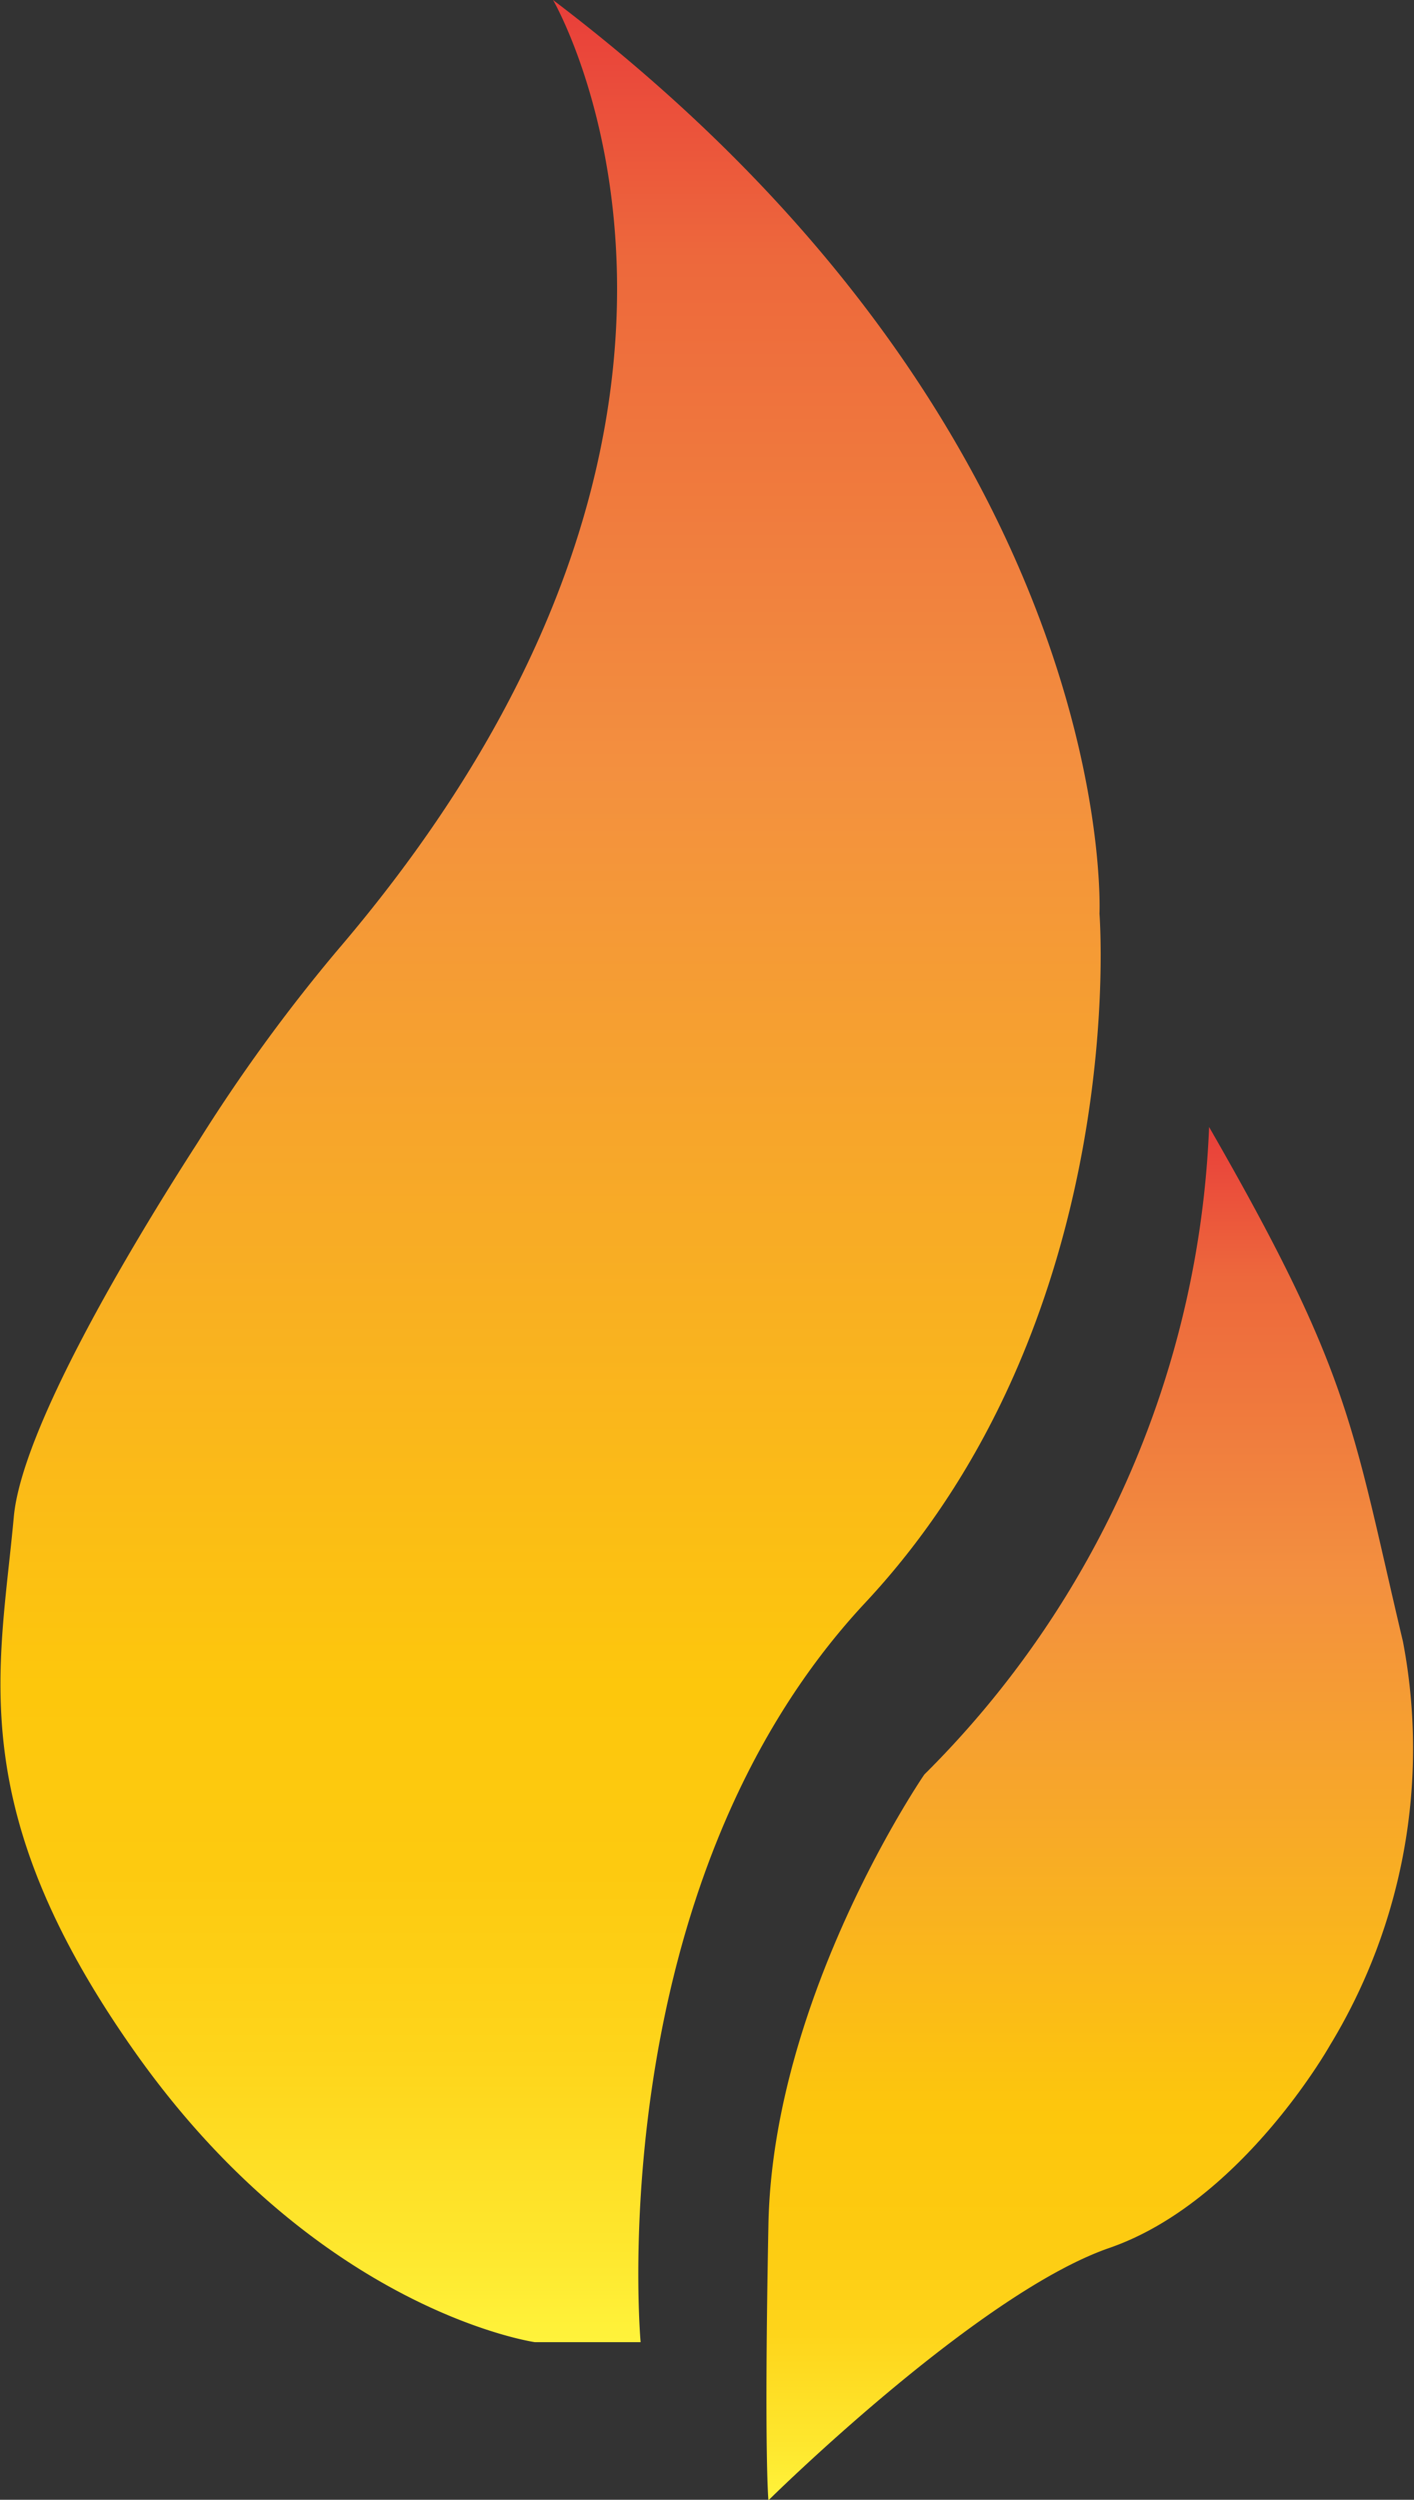 <svg id="Layer_1" data-name="Layer 1" xmlns="http://www.w3.org/2000/svg" xmlns:xlink="http://www.w3.org/1999/xlink" viewBox="0 0 25.67 45.36"><rect x="0" y="0" width="25.67" height="45.36" fill="#333333" stroke="none"/><defs><style>.cls-1{fill:url(#Orange_Yellow);}.cls-2{fill:url(#Orange_Yellow-2);}</style><linearGradient id="Orange_Yellow" x1="234.88" y1="410.97" x2="234.88" y2="368.47" gradientUnits="userSpaceOnUse"><stop offset="0" stop-color="#fff33b"/><stop offset="0.04" stop-color="#fee72e"/><stop offset="0.12" stop-color="#fed51b"/><stop offset="0.2" stop-color="#fdca10"/><stop offset="0.28" stop-color="#fdc70c"/><stop offset="0.67" stop-color="#f3903f"/><stop offset="0.89" stop-color="#ed683c"/><stop offset="1" stop-color="#e93e3a"/></linearGradient><linearGradient id="Orange_Yellow-2" x1="244.69" y1="413.83" x2="244.69" y2="388.92" xlink:href="#Orange_Yellow"/></defs><title>flame</title><path class="cls-1" d="M234.93,368.47s4.4,7.53-3.92,17.25a30.71,30.71,0,0,0-2.53,3.48c-1.29,2-3.2,5.23-3.34,6.8-0.25,2.75-.94,5.27,2.21,9.72,3.32,4.69,7.25,5.25,7.25,5.25h1.92s-0.75-8.25,4.08-13.42,4.25-12.5,4.25-12.5S245.26,376.31,234.93,368.47Z" transform="translate(-224.89 -368.47)"/><path class="cls-2" d="M246.84,388.92a17.53,17.53,0,0,1-5.17,11.75s-2.75,4-2.83,8.17,0,5,0,5,3.79-3.75,6.19-4.58,4-3.67,4-3.67a10.36,10.36,0,0,0,1.33-7.33C249.43,394.33,249.43,393.42,246.84,388.92Z" transform="translate(-224.89 -368.47)"/></svg>